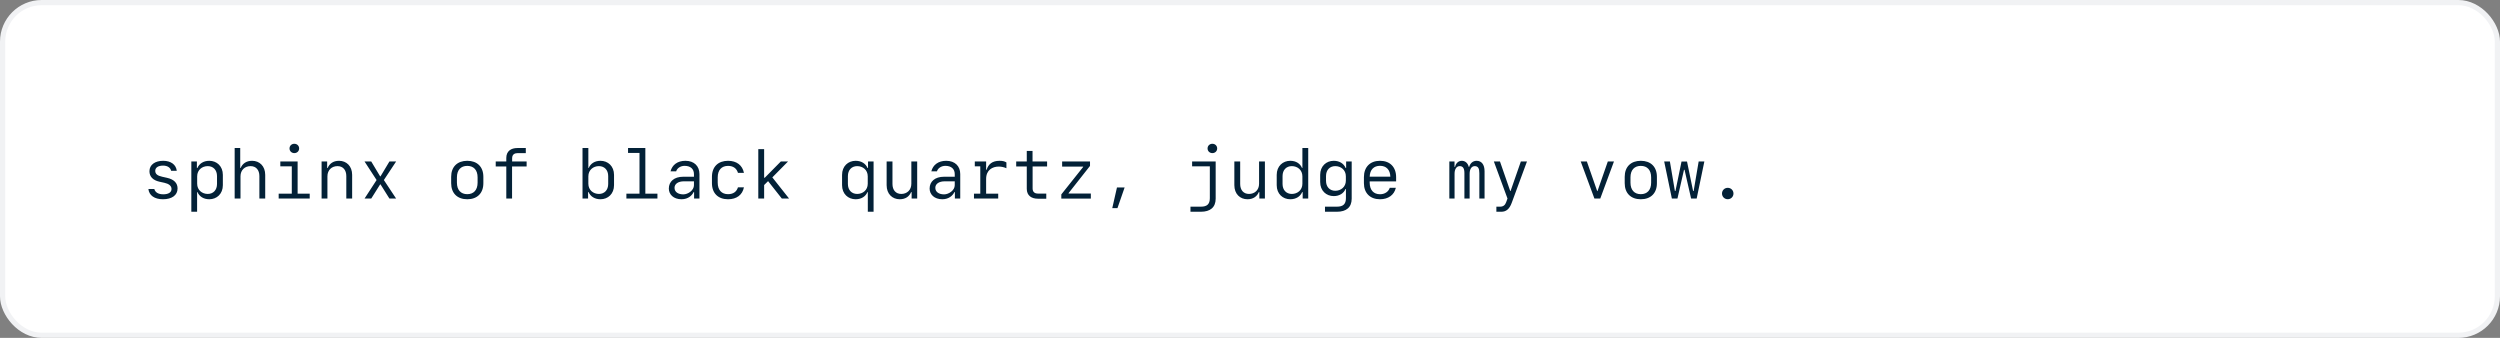 <svg width="3840" height="519" viewBox="0 0 3840 519" fill="none" xmlns="http://www.w3.org/2000/svg">
<rect x="0" y="0" width="3840" height="519" fill="#808080" stroke="none"/>
<rect x="4" y="4" width="3832" height="511" rx="60" fill="white"/>
<rect x="4" y="4" width="3832" height="511" rx="60" stroke="#F1F2F4" stroke-width="8"/>
<path d="M250.328 306.055C263.828 306.055 272.74 299.99 272.74 289.496C272.74 281.428 267.625 275.627 256.604 273.148L249.062 271.461C241.891 269.879 238.463 267.242 238.463 262.391C238.463 257.223 243.209 254.375 250.486 254.375C257.184 254.375 261.824 257.434 262.879 262.391H271.527C270.42 252.846 262.51 246.992 250.645 246.992C238.094 246.992 229.551 253.109 229.551 262.971C229.551 271.092 234.666 276.84 244.949 279.107L252.596 280.795C258.924 282.219 263.459 285.172 263.459 290.287C263.459 295.613 258.502 298.461 250.697 298.461C243.314 298.461 238.305 295.455 237.039 290.287H227.916C228.971 300.096 237.25 306.055 250.328 306.055ZM293.887 325.25H302.746V295.139H303.379C306.068 301.572 312.449 306.055 321.467 306.055C332.91 306.055 342.297 297.881 342.297 284.434V268.613C342.297 255.166 332.91 246.992 321.467 246.992C312.449 246.992 305.963 251.475 303.273 257.908H302.43V248.047H293.887V325.25ZM302.852 282.219V270.828C302.852 261.02 310.445 255.166 319.094 255.166C327.531 255.166 333.332 261.072 333.332 270.459V282.588C333.332 291.975 327.531 297.881 319.094 297.881C310.445 297.881 302.852 292.027 302.852 282.219ZM360.438 305H369.402V270.828C369.402 261.02 376.205 255.166 384.854 255.166C393.291 255.166 398.406 261.072 398.406 270.459V305H407.371V268.613C407.371 255.166 398.67 246.992 387.227 246.992C378.209 246.992 372.408 251.475 369.719 257.908H368.98V227.375H360.438V305ZM428.043 305H475.715V297.512H457.152V248.047H430.574V255.535H448.188V297.512H428.043V305ZM444.707 228.008C444.707 232.121 447.924 235.18 452.09 235.18C456.256 235.18 459.473 232.121 459.473 228.008C459.473 223.895 456.256 220.836 452.09 220.836C447.924 220.836 444.707 223.895 444.707 228.008ZM493.961 305H502.926V270.828C502.926 261.02 509.729 255.166 518.377 255.166C526.814 255.166 531.93 261.072 531.93 270.459V305H540.895V268.613C540.895 255.166 532.193 246.992 520.75 246.992C511.732 246.992 506.037 251.475 503.348 257.908H502.504V248.047H493.961V305ZM559.932 305H570.215L583.873 283.273H584.506L598.164 305H608.447L589.621 276.523L608.447 248.047H598.164L584.506 270.828H583.873L570.215 248.047H559.932L578.441 276.523L559.932 305ZM717.713 306.055C732.848 306.055 742.445 296.932 742.445 281.375V271.619C742.445 256.062 732.848 246.992 717.713 246.992C702.578 246.992 692.98 256.062 692.98 271.619V281.375C692.98 296.932 702.578 306.055 717.713 306.055ZM701.84 280.531V272.41C701.84 261.072 707.904 254.797 717.713 254.797C727.521 254.797 733.586 261.072 733.586 272.41V280.531C733.586 291.922 727.521 298.25 717.713 298.25C707.904 298.25 701.84 291.922 701.84 280.531ZM777.672 305H786.531V255.641H808.891V248.047H786.637V243.037C786.637 237.025 790.697 235.18 795.18 235.18H807.625V227.375H794.652C785.16 227.375 777.672 231.963 777.672 242.615V248.047H761.43V255.641H777.672V305ZM922.322 306.055C933.766 306.055 943.152 297.881 943.152 284.434V268.613C943.152 255.166 933.766 246.992 922.322 246.992C913.305 246.992 907.029 251.475 904.34 257.908H903.707V227.375H894.742V305H903.285V295.139H904.129C906.818 301.572 913.305 306.055 922.322 306.055ZM903.707 282.219V270.828C903.707 261.02 911.301 255.166 919.949 255.166C928.387 255.166 934.188 261.072 934.188 270.459V282.588C934.188 291.975 928.387 297.881 919.949 297.881C911.301 297.881 903.707 292.027 903.707 282.219ZM962.137 305H1009.81V297.512H991.246V227.375H964.668V234.863H982.281V297.512H962.137V305ZM1046.83 306.055C1057.27 306.055 1063.23 299.832 1065.29 295.139H1066.13V305H1074.36V267.295C1074.36 255.271 1066.29 246.992 1052.84 246.992C1040.55 246.992 1032.48 253.32 1029.95 263.129H1038.6C1040.08 258.172 1045.46 254.744 1051.52 254.744C1060.64 254.744 1065.92 259.543 1065.92 267.453V271.461H1049.46C1035.44 271.461 1027.32 278.896 1027.32 289.602C1027.32 298.619 1034.49 306.055 1046.83 306.055ZM1036.07 288.494C1036.07 282.113 1042.24 278.527 1050.26 278.527H1065.92V284.539C1065.92 292.396 1056.69 298.566 1049.57 298.566C1042.03 298.566 1036.07 295.086 1036.07 288.494ZM1118.28 306.055C1131.57 306.055 1140.38 299.305 1142.7 287.703H1133.52C1131.41 294.611 1126.14 298.25 1118.28 298.25C1108.47 298.25 1102.41 291.922 1102.41 280.531V272.41C1102.41 261.072 1108.47 254.797 1118.28 254.797C1126.14 254.797 1131.47 258.541 1133.52 265.555H1142.7C1140.38 253.9 1131.57 246.992 1118.28 246.992C1103.15 246.992 1093.55 256.062 1093.55 271.619V281.375C1093.55 296.932 1103.15 306.055 1118.28 306.055ZM1164.74 305H1173.71V284.223L1179.77 278.211L1200.92 305H1212.04L1186.31 272.463L1210.41 248.047H1199.34L1174.66 273.043H1173.71V229.062H1164.74V305ZM1332.96 325.25H1341.82V248.047H1333.28V257.908H1332.44C1329.75 251.475 1323.26 246.992 1314.24 246.992C1302.8 246.992 1293.41 255.166 1293.41 268.613V284.434C1293.41 297.881 1302.8 306.055 1314.24 306.055C1323.26 306.055 1329.64 301.572 1332.33 295.139H1332.96V325.25ZM1302.38 282.588V270.459C1302.38 261.072 1308.18 255.166 1316.62 255.166C1325.27 255.166 1332.86 261.02 1332.86 270.828V282.219C1332.86 292.027 1325.27 297.881 1316.62 297.881C1308.18 297.881 1302.38 291.975 1302.38 282.588ZM1382.01 306.055C1391.03 306.055 1396.72 301.572 1399.41 295.139H1400.25V305H1408.8V248.047H1399.83V282.219C1399.83 292.027 1393.03 297.881 1384.38 297.881C1375.94 297.881 1370.83 291.975 1370.83 282.588V248.047H1361.86V284.434C1361.86 297.881 1370.56 306.055 1382.01 306.055ZM1447.4 306.055C1457.84 306.055 1463.8 299.832 1465.86 295.139H1466.7V305H1474.93V267.295C1474.93 255.271 1466.86 246.992 1453.41 246.992C1441.12 246.992 1433.05 253.32 1430.52 263.129H1439.17C1440.65 258.172 1446.03 254.744 1452.09 254.744C1461.21 254.744 1466.49 259.543 1466.49 267.453V271.461H1450.04C1436.01 271.461 1427.89 278.896 1427.89 289.602C1427.89 298.619 1435.06 306.055 1447.4 306.055ZM1436.64 288.494C1436.64 282.113 1442.81 278.527 1450.83 278.527H1466.49V284.539C1466.49 292.396 1457.26 298.566 1450.14 298.566C1442.6 298.566 1436.64 295.086 1436.64 288.494ZM1496.02 305H1533.25V297.512H1514.69V274.836C1514.69 261.02 1524.5 255.852 1534.09 255.852C1538.1 255.852 1542.43 256.801 1545.85 258.436V249.471C1542.85 247.678 1539.95 246.992 1535.31 246.992C1524.07 246.992 1518.01 252.266 1515.53 260.703H1514.69V248.047H1497.29V255.535H1505.72V297.512H1496.02V305ZM1594.11 305.211H1607.08V297.406H1594.63C1590.15 297.406 1586.09 295.561 1586.09 289.549V255.641H1608.34V248.047H1585.98V231.805H1577.12V248.047H1560.88V255.641H1577.12V289.971C1577.12 300.623 1584.61 305.211 1594.11 305.211ZM1630.18 305.053H1675.53V297.248H1641.36V296.615L1674.26 254.85V248.047H1631.44V255.852H1663.71V256.484L1630.18 298.619V305.053ZM1716.4 319.713L1727.42 287.967H1715.66L1708.43 319.713H1716.4ZM1828.56 325.25H1844.59C1858.94 325.25 1867.27 318.5 1867.27 305.105V248.047H1831.09V255.535H1858.3V304.42C1858.3 313.701 1853.88 317.445 1844.59 317.445H1828.56V325.25ZM1854.82 228.008C1854.82 232.121 1858.04 235.18 1862.21 235.18C1866.37 235.18 1869.59 232.121 1869.59 228.008C1869.59 223.895 1866.37 220.836 1862.21 220.836C1858.04 220.836 1854.82 223.895 1854.82 228.008ZM1916.1 306.055C1925.12 306.055 1930.81 301.572 1933.5 295.139H1934.35V305H1942.89V248.047H1933.93V282.219C1933.93 292.027 1927.12 297.881 1918.47 297.881C1910.04 297.881 1904.92 291.975 1904.92 282.588V248.047H1895.96V284.434C1895.96 297.881 1904.66 306.055 1916.1 306.055ZM1981.86 306.055C1990.88 306.055 1997.37 301.572 2000.05 295.139H2000.9V305H2009.44V227.375H2000.48V257.908H1999.84C1997.15 251.475 1990.88 246.992 1981.86 246.992C1970.42 246.992 1961.03 255.166 1961.03 268.613V284.434C1961.03 297.881 1970.42 306.055 1981.86 306.055ZM1970 282.588V270.459C1970 261.072 1975.8 255.166 1984.23 255.166C1992.88 255.166 2000.48 261.02 2000.48 270.828V282.219C2000.48 292.027 1992.88 297.881 1984.23 297.881C1975.8 297.881 1970 291.975 1970 282.588ZM2035.18 325.25H2053.53C2067.87 325.25 2076.2 318.5 2076.2 305.105V248.047H2067.66V257.908H2066.82C2064.13 251.475 2057.64 246.992 2048.62 246.992C2037.18 246.992 2027.79 255.166 2027.79 268.613V279.582C2027.79 293.029 2037.18 301.203 2048.62 301.203C2057.64 301.203 2064.02 296.721 2066.71 290.287H2067.34V304.42C2067.34 313.701 2062.81 317.445 2053.53 317.445H2035.18V325.25ZM2036.76 277.736V270.459C2036.76 261.072 2042.56 255.166 2051 255.166C2059.64 255.166 2067.24 261.02 2067.24 270.828V277.367C2067.24 287.176 2059.64 293.029 2051 293.029C2042.56 293.029 2036.76 287.123 2036.76 277.736ZM2119.71 306.055C2132.31 306.055 2141.49 299.516 2144.02 288.441H2134.69C2132.73 294.506 2126.99 298.355 2119.71 298.355C2109.9 298.355 2103.84 291.922 2103.84 280.531V278.633H2144.44V272.199C2144.44 256.484 2134.9 246.992 2119.71 246.992C2104.57 246.992 2094.98 256.379 2094.98 272.146V281.375C2094.98 296.668 2104.57 306.055 2119.71 306.055ZM2103.84 271.355C2104.21 260.545 2110.22 254.691 2119.71 254.691C2129.2 254.691 2135.21 260.545 2135.58 271.355H2103.84ZM2226.18 305H2234.2V266.82C2234.2 259.754 2237.25 255.166 2242.11 255.166C2247.38 255.166 2249.33 259.016 2249.33 265.871V305H2257.35V266.82C2257.35 259.754 2260.35 255.166 2265.2 255.166C2270.58 255.166 2272.27 258.963 2272.27 265.924V305H2280.29V263.076C2280.29 252.688 2275.59 246.992 2268.1 246.992C2262.36 246.992 2258.19 250.789 2256.77 256.168H2255.92C2254.71 250.789 2250.7 246.992 2245.38 246.992C2240 246.992 2236.09 250.895 2234.99 256.326H2234.14V248.047H2226.18V305ZM2298.43 325.25H2306.07C2313.46 325.25 2318.46 321.137 2322 311.592L2345.41 248.047H2336.03L2320.26 293.346H2319.68L2303.96 248.047H2294.58L2315.51 304.947L2313.46 310.59C2311.93 314.861 2309.18 317.445 2304.23 317.445H2298.43V325.25ZM2449.04 305H2458L2479.04 248.047H2469.6L2453.78 293.451H2453.25L2437.43 248.047H2427.99L2449.04 305ZM2520.28 306.055C2535.41 306.055 2545.01 296.932 2545.01 281.375V271.619C2545.01 256.062 2535.41 246.992 2520.28 246.992C2505.14 246.992 2495.55 256.062 2495.55 271.619V281.375C2495.55 296.932 2505.14 306.055 2520.28 306.055ZM2504.41 280.531V272.41C2504.41 261.072 2510.47 254.797 2520.28 254.797C2530.09 254.797 2536.15 261.072 2536.15 272.41V280.531C2536.15 291.922 2530.09 298.25 2520.28 298.25C2510.47 298.25 2504.41 291.922 2504.41 280.531ZM2568 305H2576.55L2586.62 260.809H2587.46L2597.54 305H2606.08L2617.89 248.047H2609.14L2601.44 293.398H2600.59L2591.26 248.1H2582.82L2573.49 293.398H2572.64L2564.95 248.047H2556.19L2568 305ZM2653.8 306.002C2658.81 306.002 2662.61 302.152 2662.61 297.248C2662.61 292.344 2658.81 288.494 2653.8 288.494C2648.85 288.494 2645 292.344 2645 297.248C2645 302.152 2648.85 306.002 2653.8 306.002Z" fill="#032137"/>
</svg>
